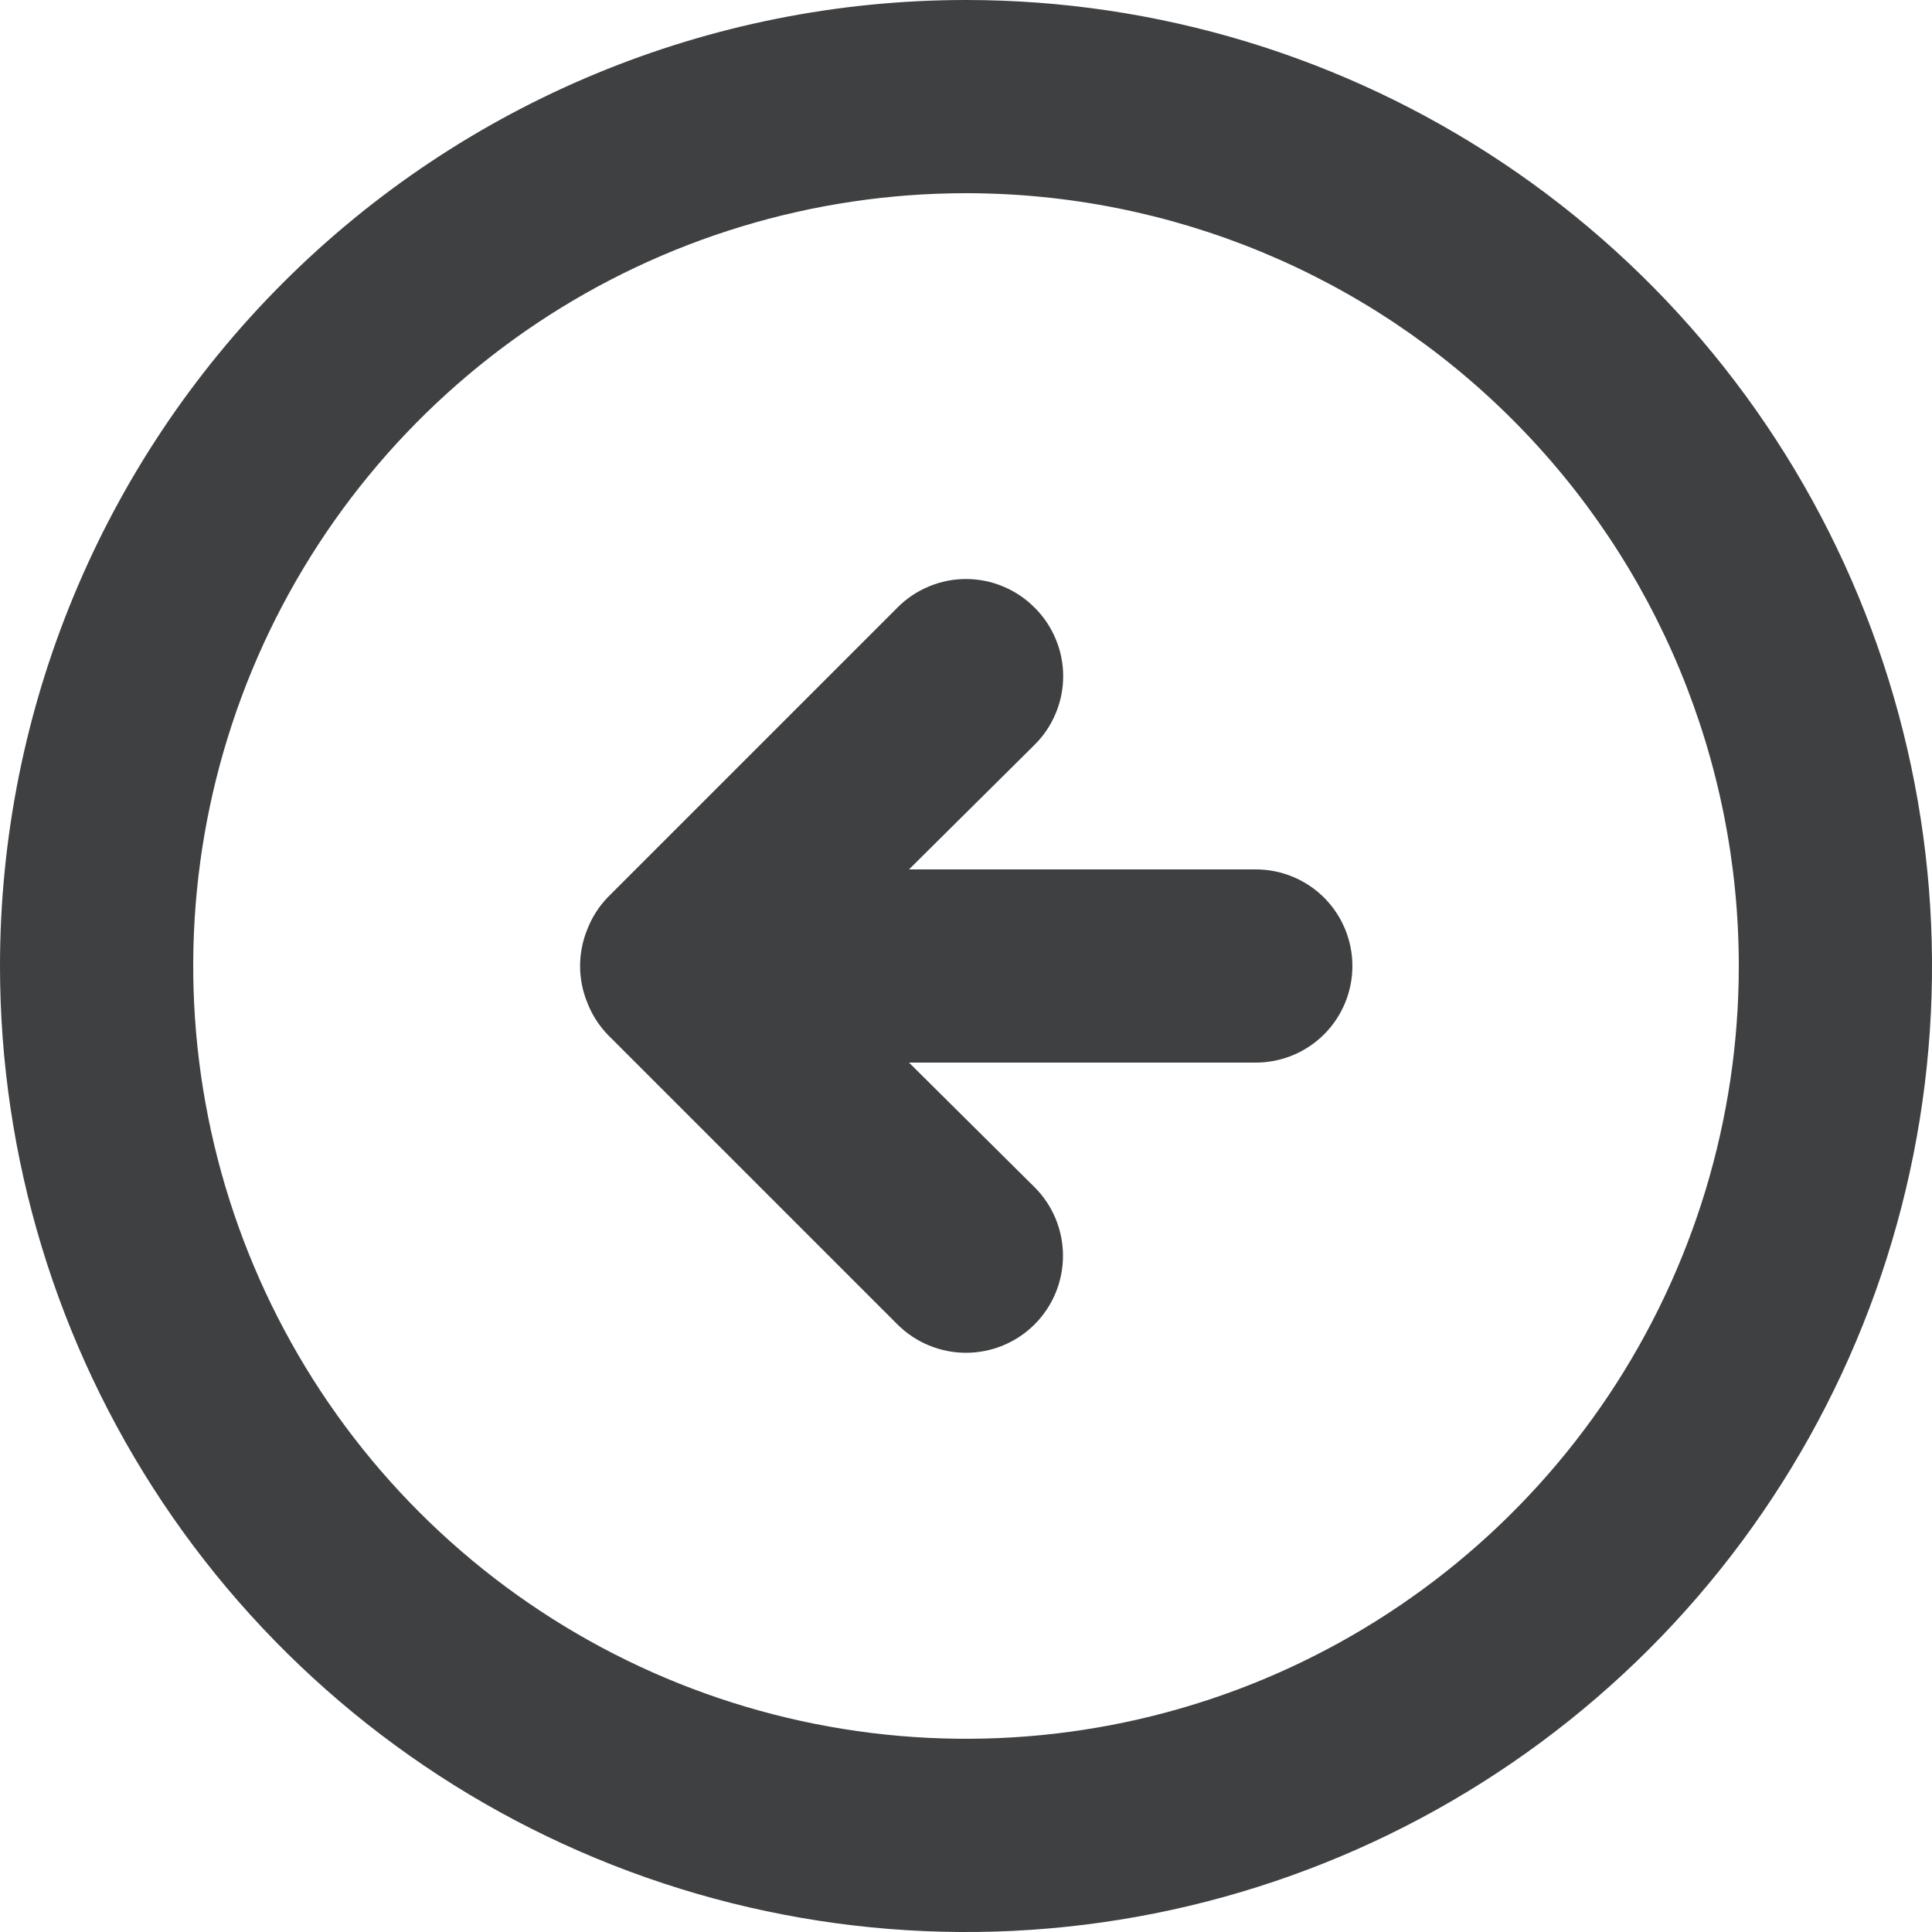 <svg width="30" height="30" viewBox="0 0 30 30" fill="none" xmlns="http://www.w3.org/2000/svg">
<path d="M9.435 13.935C9.298 14.078 9.191 14.246 9.12 14.43C8.97 14.795 8.97 15.205 9.12 15.57C9.191 15.754 9.298 15.922 9.435 16.065L13.935 20.565C14.217 20.847 14.601 21.006 15 21.006C15.399 21.006 15.783 20.847 16.065 20.565C16.348 20.282 16.506 19.899 16.506 19.5C16.506 19.101 16.348 18.717 16.065 18.435L14.115 16.5L19.5 16.5C19.898 16.5 20.279 16.342 20.561 16.061C20.842 15.779 21 15.398 21 15C21 14.602 20.842 14.221 20.561 13.939C20.279 13.658 19.898 13.5 19.5 13.5L14.115 13.5L16.065 11.565C16.206 11.426 16.317 11.26 16.393 11.077C16.47 10.894 16.509 10.698 16.509 10.5C16.509 10.302 16.47 10.106 16.393 9.923C16.317 9.74 16.206 9.574 16.065 9.435C15.926 9.294 15.76 9.183 15.577 9.107C15.394 9.03 15.198 8.991 15 8.991C14.802 8.991 14.606 9.03 14.423 9.107C14.24 9.183 14.074 9.294 13.935 9.435L9.435 13.935ZM1.31134e-06 15C1.05198e-06 17.967 0.88 20.867 2.528 23.334C4.176 25.8 6.519 27.723 9.26 28.858C12.001 29.994 15.017 30.291 17.926 29.712C20.836 29.133 23.509 27.704 25.607 25.607C27.704 23.509 29.133 20.836 29.712 17.926C30.291 15.017 29.994 12.001 28.858 9.26C27.723 6.519 25.8 4.176 23.334 2.528C20.867 0.88 17.967 -1.05198e-06 15 -1.31134e-06C11.022 -1.65913e-06 7.206 1.58 4.393 4.393C1.58 7.206 1.65913e-06 11.022 1.31134e-06 15ZM27 15C27 17.373 26.296 19.693 24.978 21.667C23.659 23.64 21.785 25.178 19.592 26.087C17.399 26.995 14.987 27.232 12.659 26.769C10.331 26.306 8.193 25.163 6.515 23.485C4.836 21.807 3.694 19.669 3.231 17.341C2.768 15.013 3.005 12.601 3.913 10.408C4.822 8.215 6.36 6.341 8.333 5.022C10.306 3.704 12.627 3 15 3C18.183 3 21.235 4.264 23.485 6.515C25.736 8.765 27 11.817 27 15Z" fill="#3E4042"/>
</svg>
